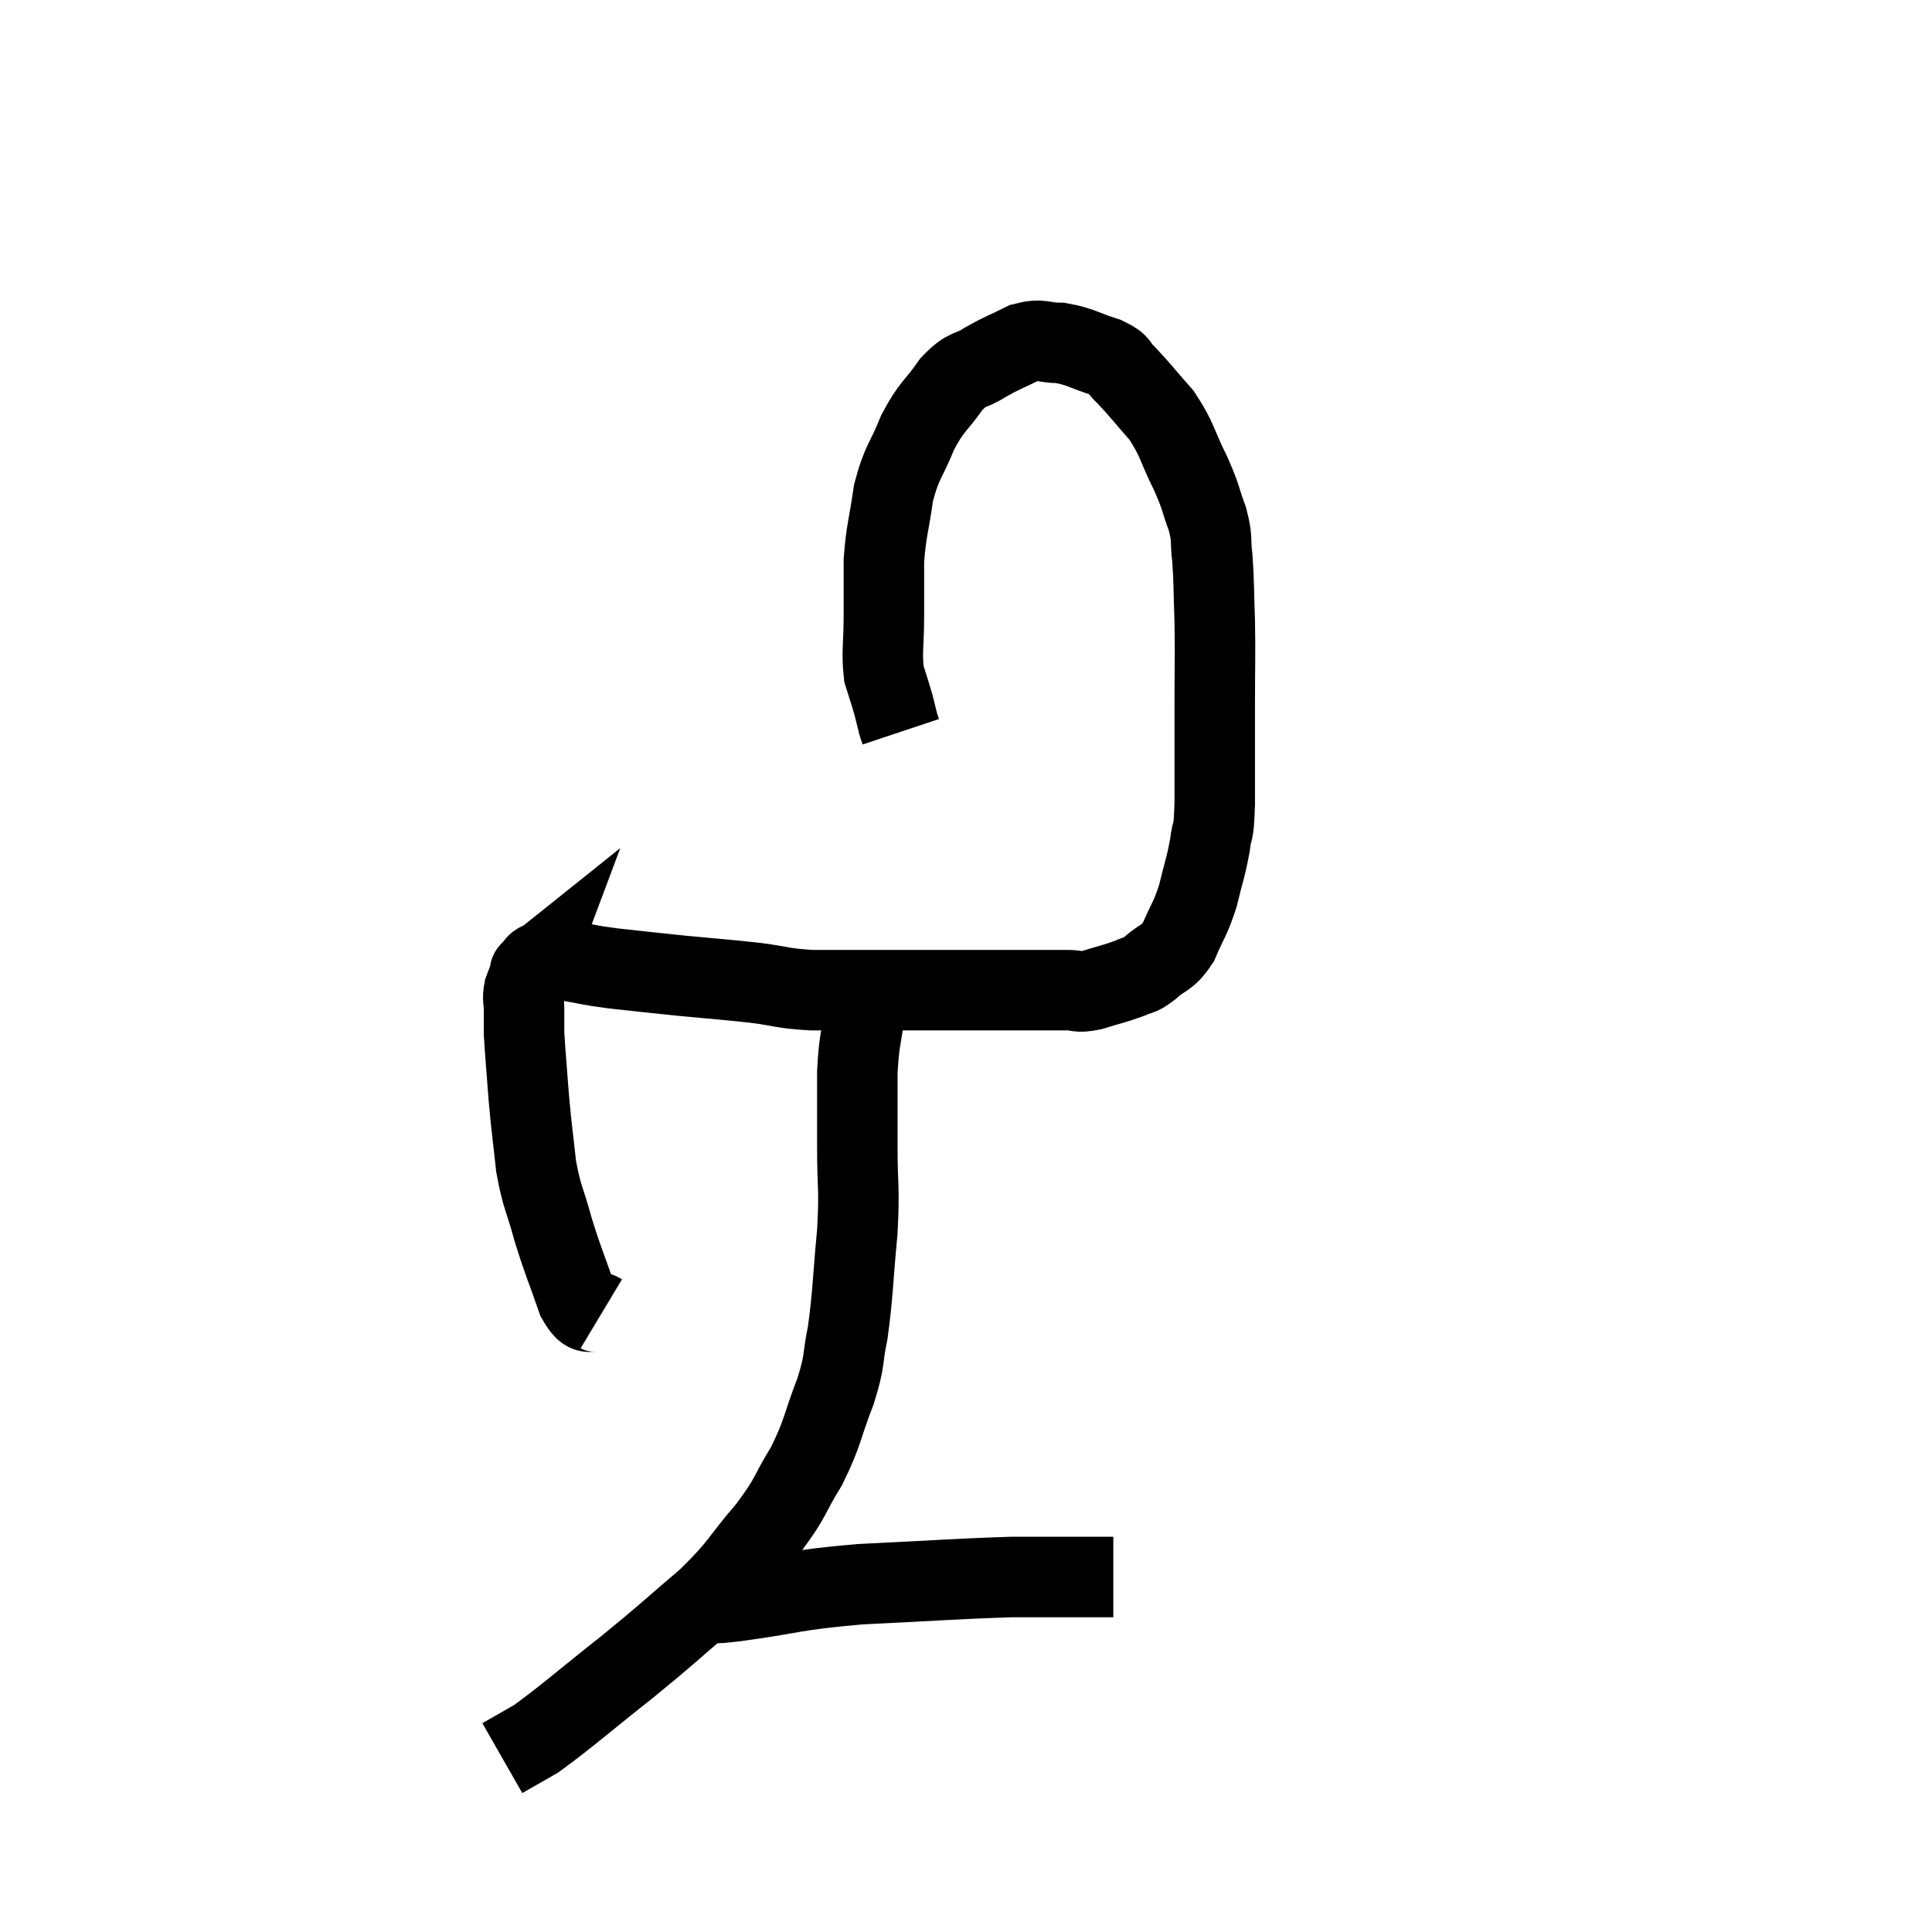 <svg width="48" height="48" viewBox="0 0 48 48" xmlns="http://www.w3.org/2000/svg"><path d="M 14.94 32.64 C 14.64 32.46, 14.64 32.805, 14.34 32.28 C 14.04 31.41, 13.995 31.365, 13.74 30.54 C 13.53 29.76, 13.47 29.79, 13.32 28.98 C 13.23 28.14, 13.215 28.125, 13.14 27.3 C 13.08 26.49, 13.05 26.19, 13.02 25.68 C 13.02 25.47, 13.02 25.41, 13.02 25.26 C 13.02 25.17, 13.02 25.245, 13.02 25.08 C 13.02 24.84, 12.975 24.84, 13.02 24.6 C 13.11 24.36, 13.155 24.24, 13.2 24.12 C 13.2 24.12, 13.125 24.18, 13.2 24.12 C 13.35 24, 13.26 23.94, 13.5 23.88 C 13.83 23.88, 13.725 23.835, 14.16 23.88 C 14.7 23.97, 14.55 23.97, 15.24 24.06 C 16.08 24.15, 16.035 24.15, 16.92 24.24 C 17.85 24.33, 17.97 24.33, 18.78 24.42 C 19.47 24.51, 19.41 24.555, 20.16 24.6 C 20.97 24.6, 20.925 24.6, 21.78 24.6 C 22.68 24.6, 22.86 24.6, 23.58 24.6 C 24.12 24.6, 24.195 24.6, 24.66 24.6 C 25.05 24.6, 24.975 24.6, 25.44 24.6 C 25.98 24.6, 26.1 24.6, 26.52 24.6 C 26.82 24.6, 26.73 24.675, 27.12 24.6 C 27.6 24.45, 27.72 24.435, 28.08 24.3 C 28.32 24.18, 28.26 24.285, 28.56 24.06 C 28.92 23.73, 28.98 23.85, 29.28 23.4 C 29.52 22.83, 29.565 22.86, 29.76 22.26 C 29.91 21.63, 29.955 21.57, 30.06 21 C 30.12 20.49, 30.15 20.85, 30.18 19.98 C 30.18 18.75, 30.18 18.66, 30.18 17.52 C 30.18 16.47, 30.195 16.335, 30.18 15.42 C 30.15 14.64, 30.165 14.49, 30.12 13.86 C 30.06 13.38, 30.135 13.425, 30 12.9 C 29.79 12.33, 29.865 12.405, 29.58 11.76 C 29.22 11.04, 29.265 10.935, 28.86 10.32 C 28.41 9.81, 28.305 9.66, 27.96 9.3 C 27.72 9.09, 27.885 9.075, 27.48 8.88 C 26.91 8.7, 26.85 8.61, 26.34 8.52 C 25.89 8.52, 25.905 8.4, 25.44 8.52 C 24.96 8.76, 24.93 8.745, 24.48 9 C 24.06 9.27, 24.06 9.105, 23.64 9.54 C 23.22 10.14, 23.16 10.065, 22.8 10.74 C 22.5 11.49, 22.41 11.445, 22.2 12.24 C 22.08 13.08, 22.02 13.155, 21.96 13.92 C 21.96 14.61, 21.96 14.595, 21.96 15.3 C 21.96 16.02, 21.9 16.185, 21.96 16.74 C 22.08 17.13, 22.11 17.205, 22.2 17.52 C 22.26 17.76, 22.29 17.88, 22.32 18 C 22.32 18, 22.305 17.955, 22.32 18 L 22.38 18.18" fill="none" stroke="black" stroke-width="2"></path><path d="M 21.48 25.14 C 21.39 25.89, 21.345 25.8, 21.3 26.64 C 21.3 27.57, 21.3 27.51, 21.3 28.5 C 21.3 29.55, 21.36 29.445, 21.3 30.6 C 21.18 31.86, 21.195 32.13, 21.06 33.12 C 20.91 33.84, 21.015 33.735, 20.76 34.56 C 20.4 35.49, 20.46 35.565, 20.04 36.42 C 19.56 37.2, 19.695 37.155, 19.08 37.98 C 18.33 38.85, 18.45 38.865, 17.58 39.72 C 16.59 40.56, 16.665 40.53, 15.6 41.4 C 14.46 42.3, 14.1 42.63, 13.32 43.2 C 12.9 43.44, 12.69 43.56, 12.48 43.68 C 12.48 43.68, 12.48 43.68, 12.48 43.68 L 12.48 43.68" fill="none" stroke="black" stroke-width="2"></path><path d="M 17.82 39.78 C 18.06 39.78, 17.415 39.885, 18.3 39.78 C 19.83 39.57, 19.65 39.51, 21.36 39.36 C 23.25 39.27, 23.73 39.225, 25.14 39.18 C 26.07 39.18, 26.415 39.18, 27 39.18 C 27.24 39.18, 27.36 39.18, 27.48 39.18 C 27.48 39.18, 27.435 39.18, 27.48 39.18 L 27.66 39.18" fill="none" stroke="black" stroke-width="2"></path></svg>